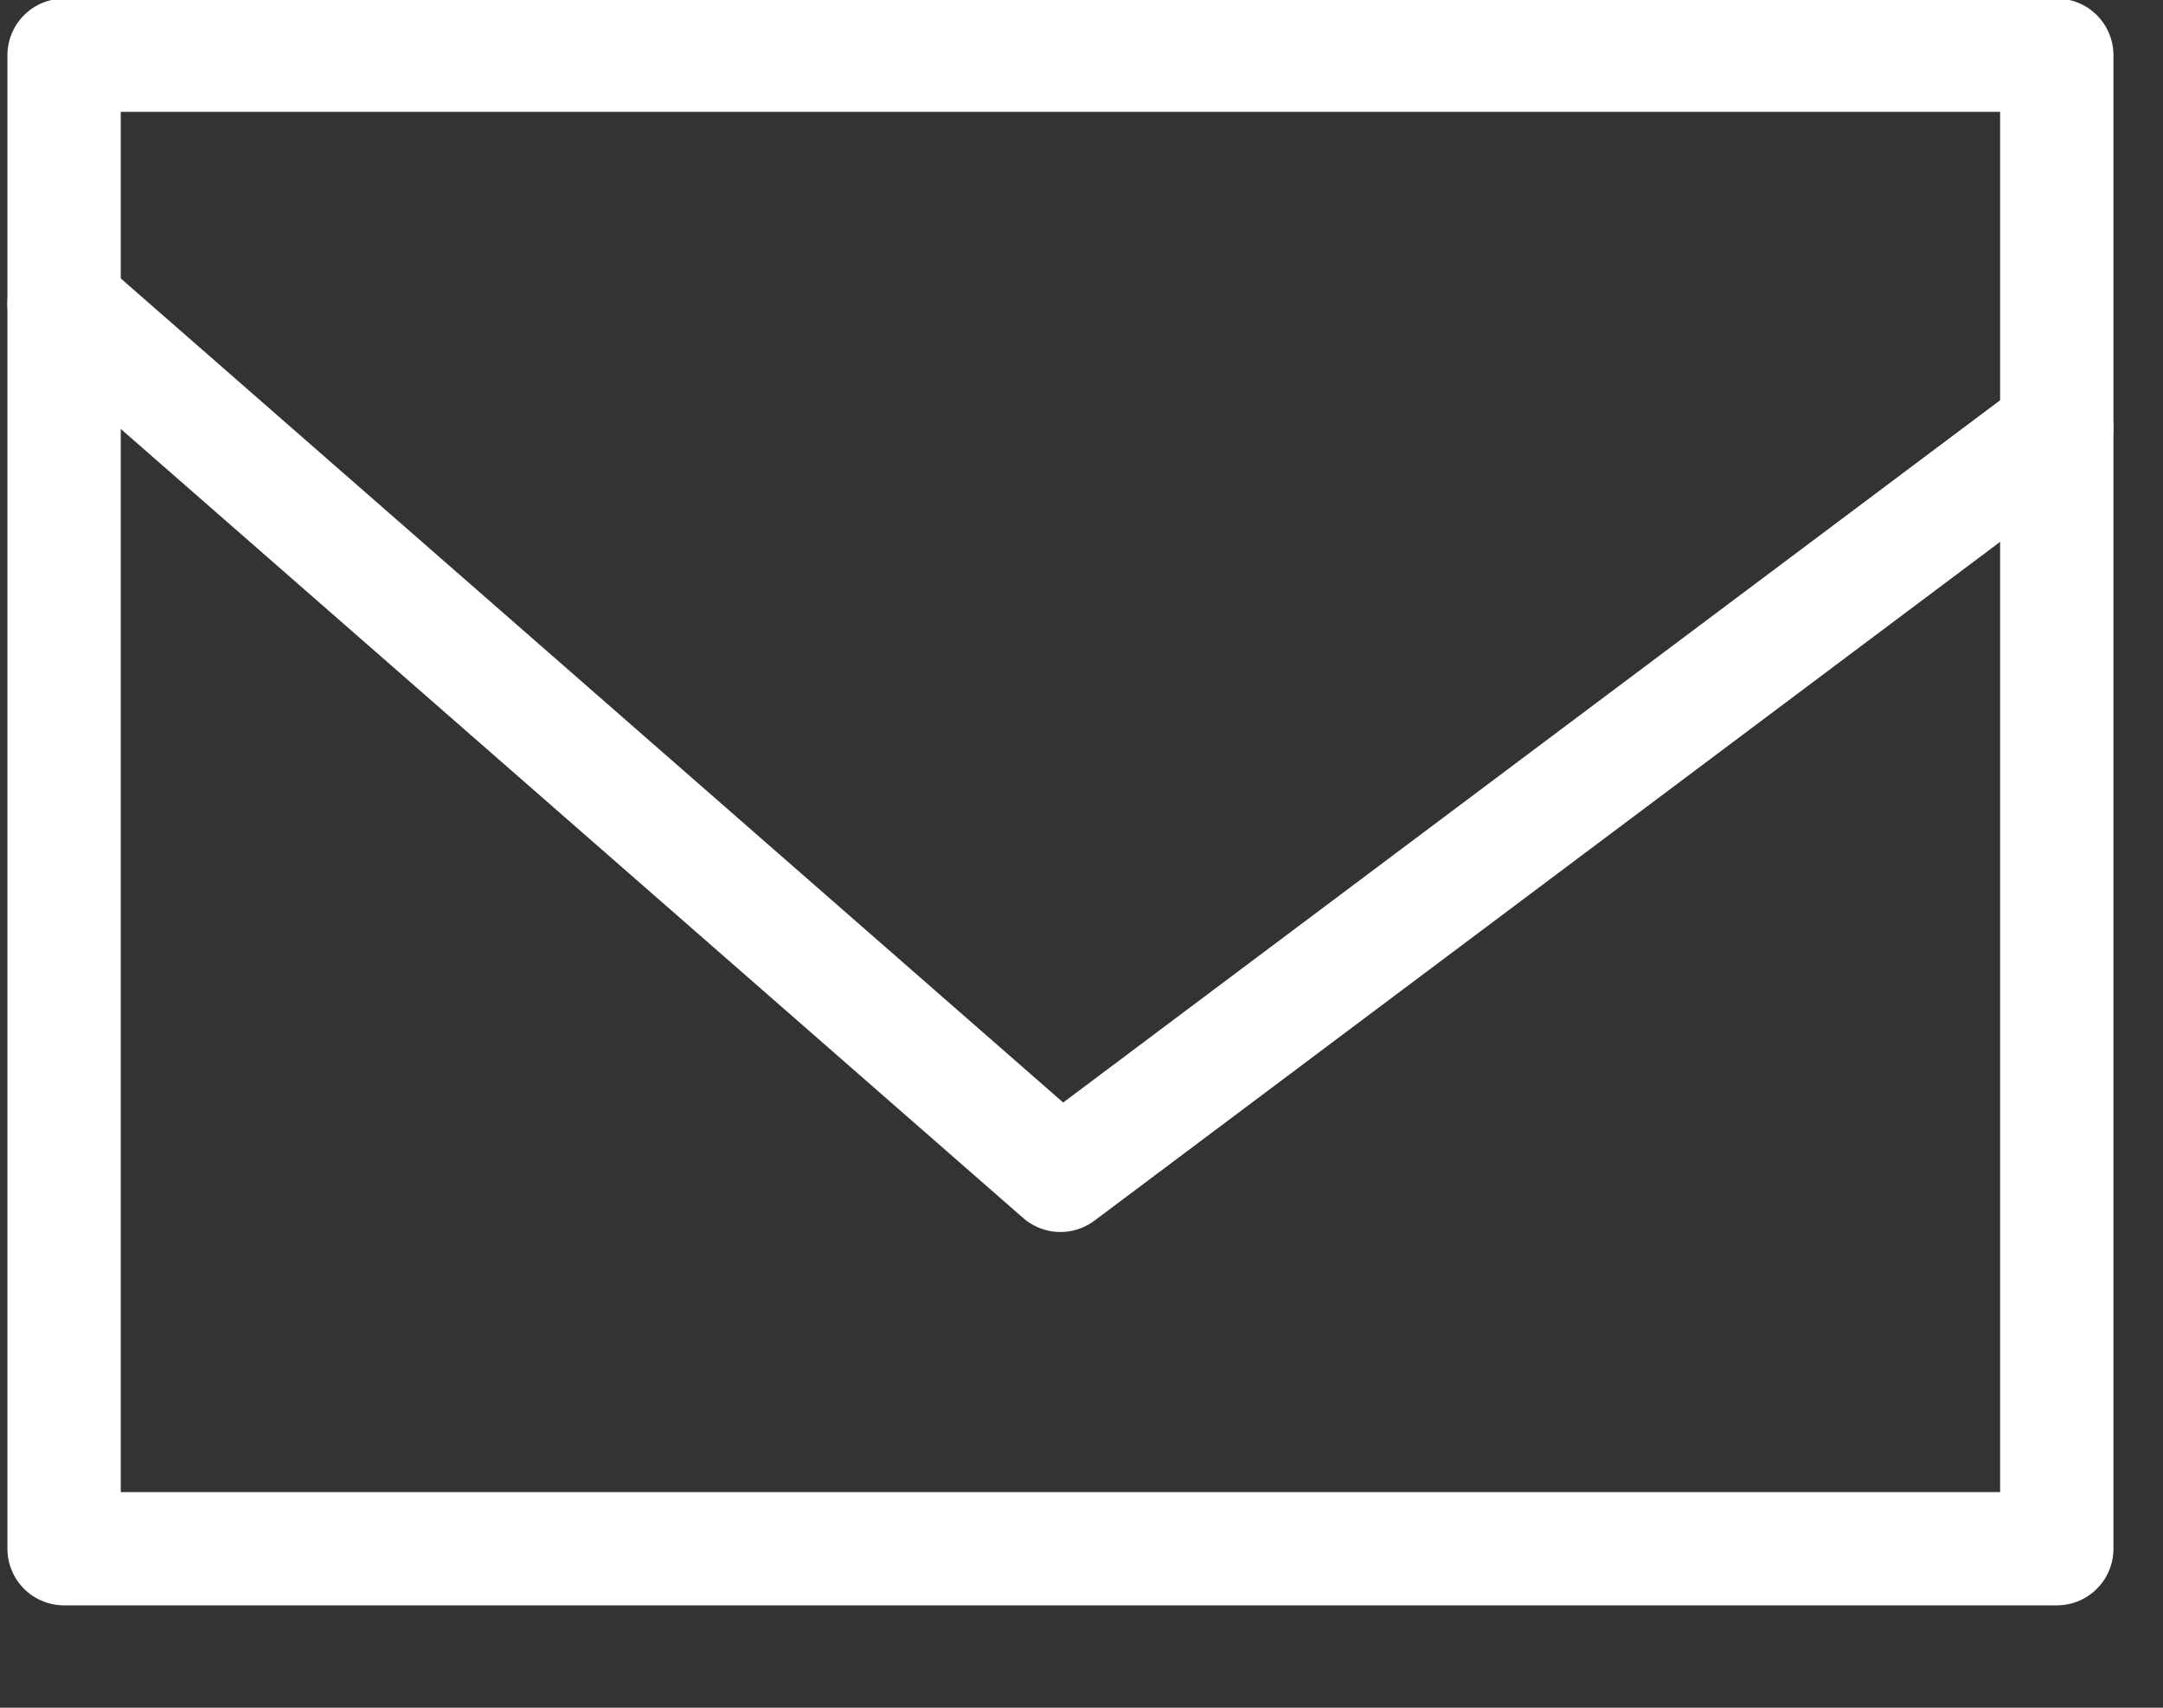 <?xml version="1.0" encoding="UTF-8" standalone="no"?>
<!DOCTYPE svg PUBLIC "-//W3C//DTD SVG 1.1//EN" "http://www.w3.org/Graphics/SVG/1.1/DTD/svg11.dtd">
<svg width="100%" height="100%" viewBox="0 0 19 15" version="1.1" xmlns="http://www.w3.org/2000/svg" xmlns:xlink="http://www.w3.org/1999/xlink" xml:space="preserve" xmlns:serif="http://www.serif.com/" style="fill-rule:evenodd;clip-rule:evenodd;stroke-linecap:round;stroke-linejoin:round;stroke-miterlimit:1.5;">
    <rect x="0" y="0" width="19" height="15" fill="#333333" stroke="none"/>
    <g transform="matrix(1,0,0,1,-19.5,-7.188)">
        <g transform="matrix(1,0,0,1.535,2.91323e-13,-35)">
            <g transform="matrix(1.094,0,0,1.094,-255.625,20.678)">
                <g transform="matrix(1,0,0,0.651,0,0)">
                    <rect x="252" y="10" width="16" height="12" style="fill:none;stroke:white;stroke-width:0.91px;"/>
                </g>
                <g transform="matrix(1,0,0,0.651,0,0)">
                    <path d="M252,12L260,19L268,13" style="fill:none;stroke:white;stroke-width:0.91px;"/>
                </g>
            </g>
        </g>
    </g>
</svg>
